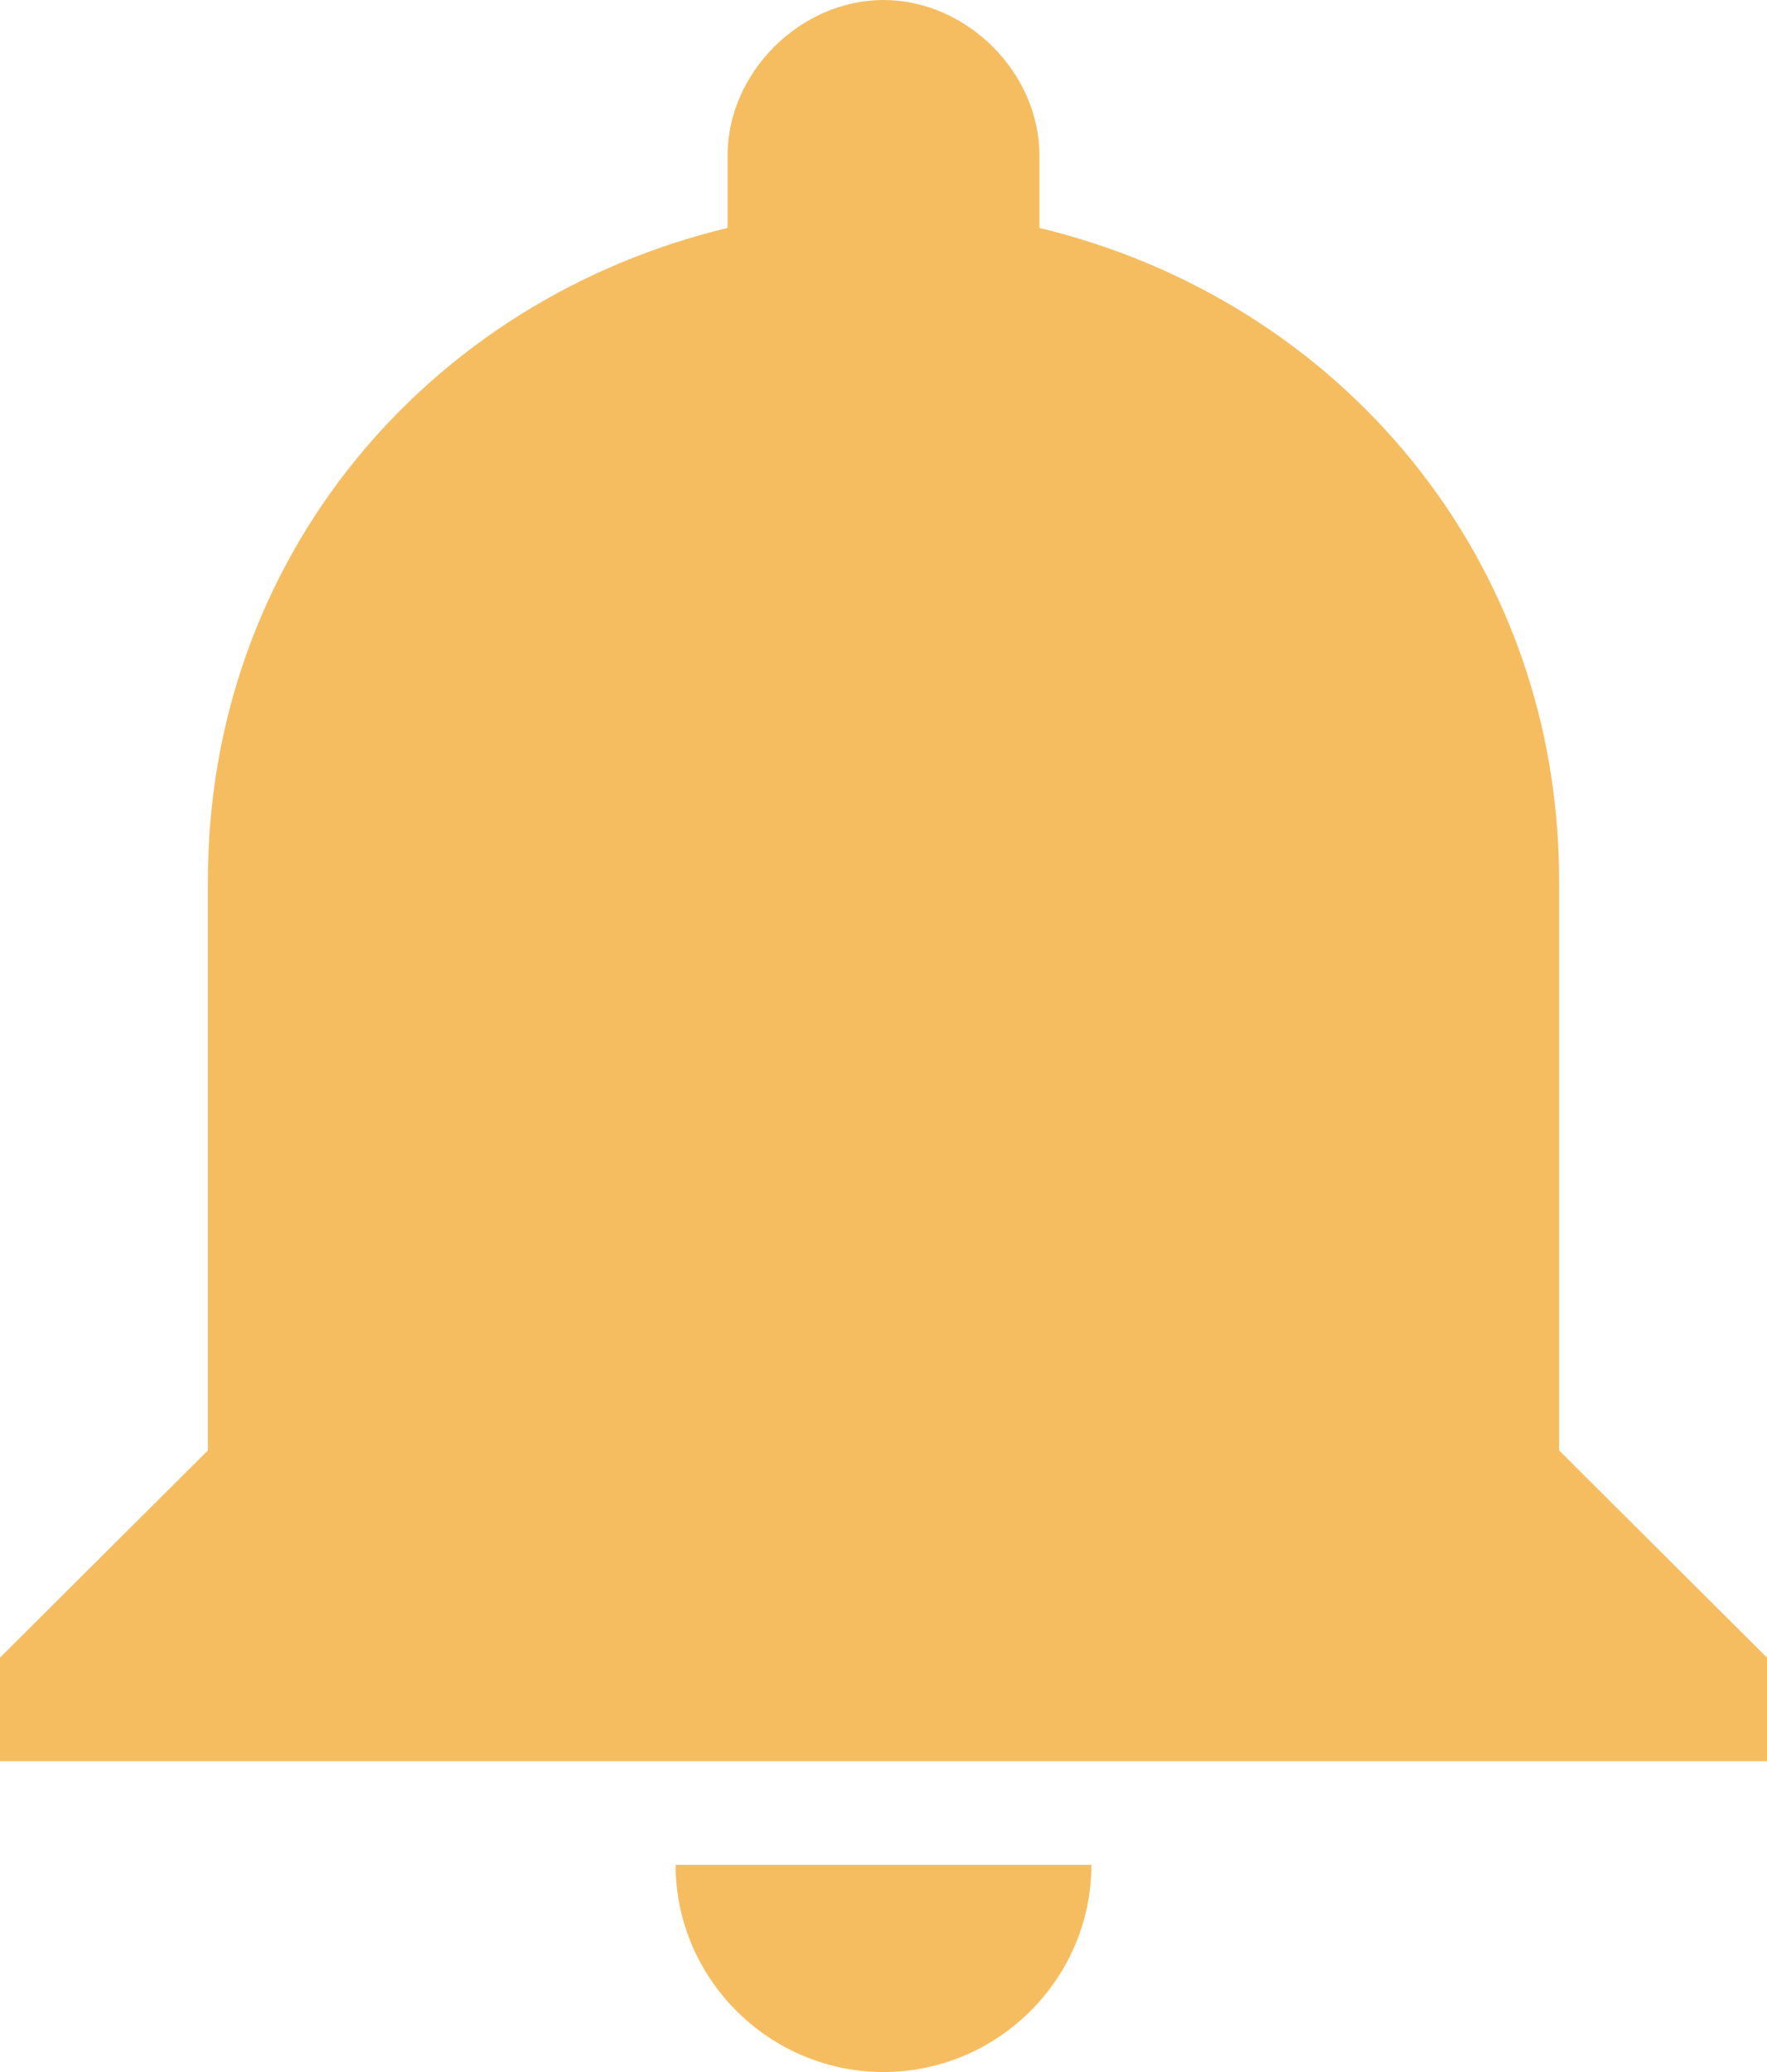 <?xml version="1.0" encoding="UTF-8"?>
<svg width="29px" height="34px" viewBox="0 0 29 34" version="1.1" xmlns="http://www.w3.org/2000/svg" xmlns:xlink="http://www.w3.org/1999/xlink">
    <!-- Generator: Sketch 53.2 (72643) - https://sketchapp.com -->
    <title>Notification</title>
    <desc>Created with Sketch.</desc>
    <g id="Hive" stroke="none" stroke-width="1" fill="none" fill-rule="evenodd">
        <g id="Hive-Central-de-Compartilhamento---Open" transform="translate(-1105, -16)" fill="#F6BD60" fill-rule="nonzero">
            <g id="Notification" transform="translate(1105, 16)">
                <g id="notifications-button">
                    <path d="M14.5,34 C16.376,34 17.912,32.47 17.912,30.6 L11.088,30.6 C11.088,32.47 12.624,34 14.5,34 Z M25.588,23.8 L25.588,14.45 C25.588,9.18 22.006,4.93 17.059,3.74 L17.059,2.55 C17.059,1.19 15.865,0 14.5,0 C13.135,0 11.941,1.19 11.941,2.55 L11.941,3.74 C6.994,4.93 3.412,9.18 3.412,14.45 L3.412,23.8 L0,27.2 L0,28.9 L29,28.9 L29,27.2 L25.588,23.8 Z" id="Shape"></path>
                </g>
            </g>
        </g>
    </g>
</svg>